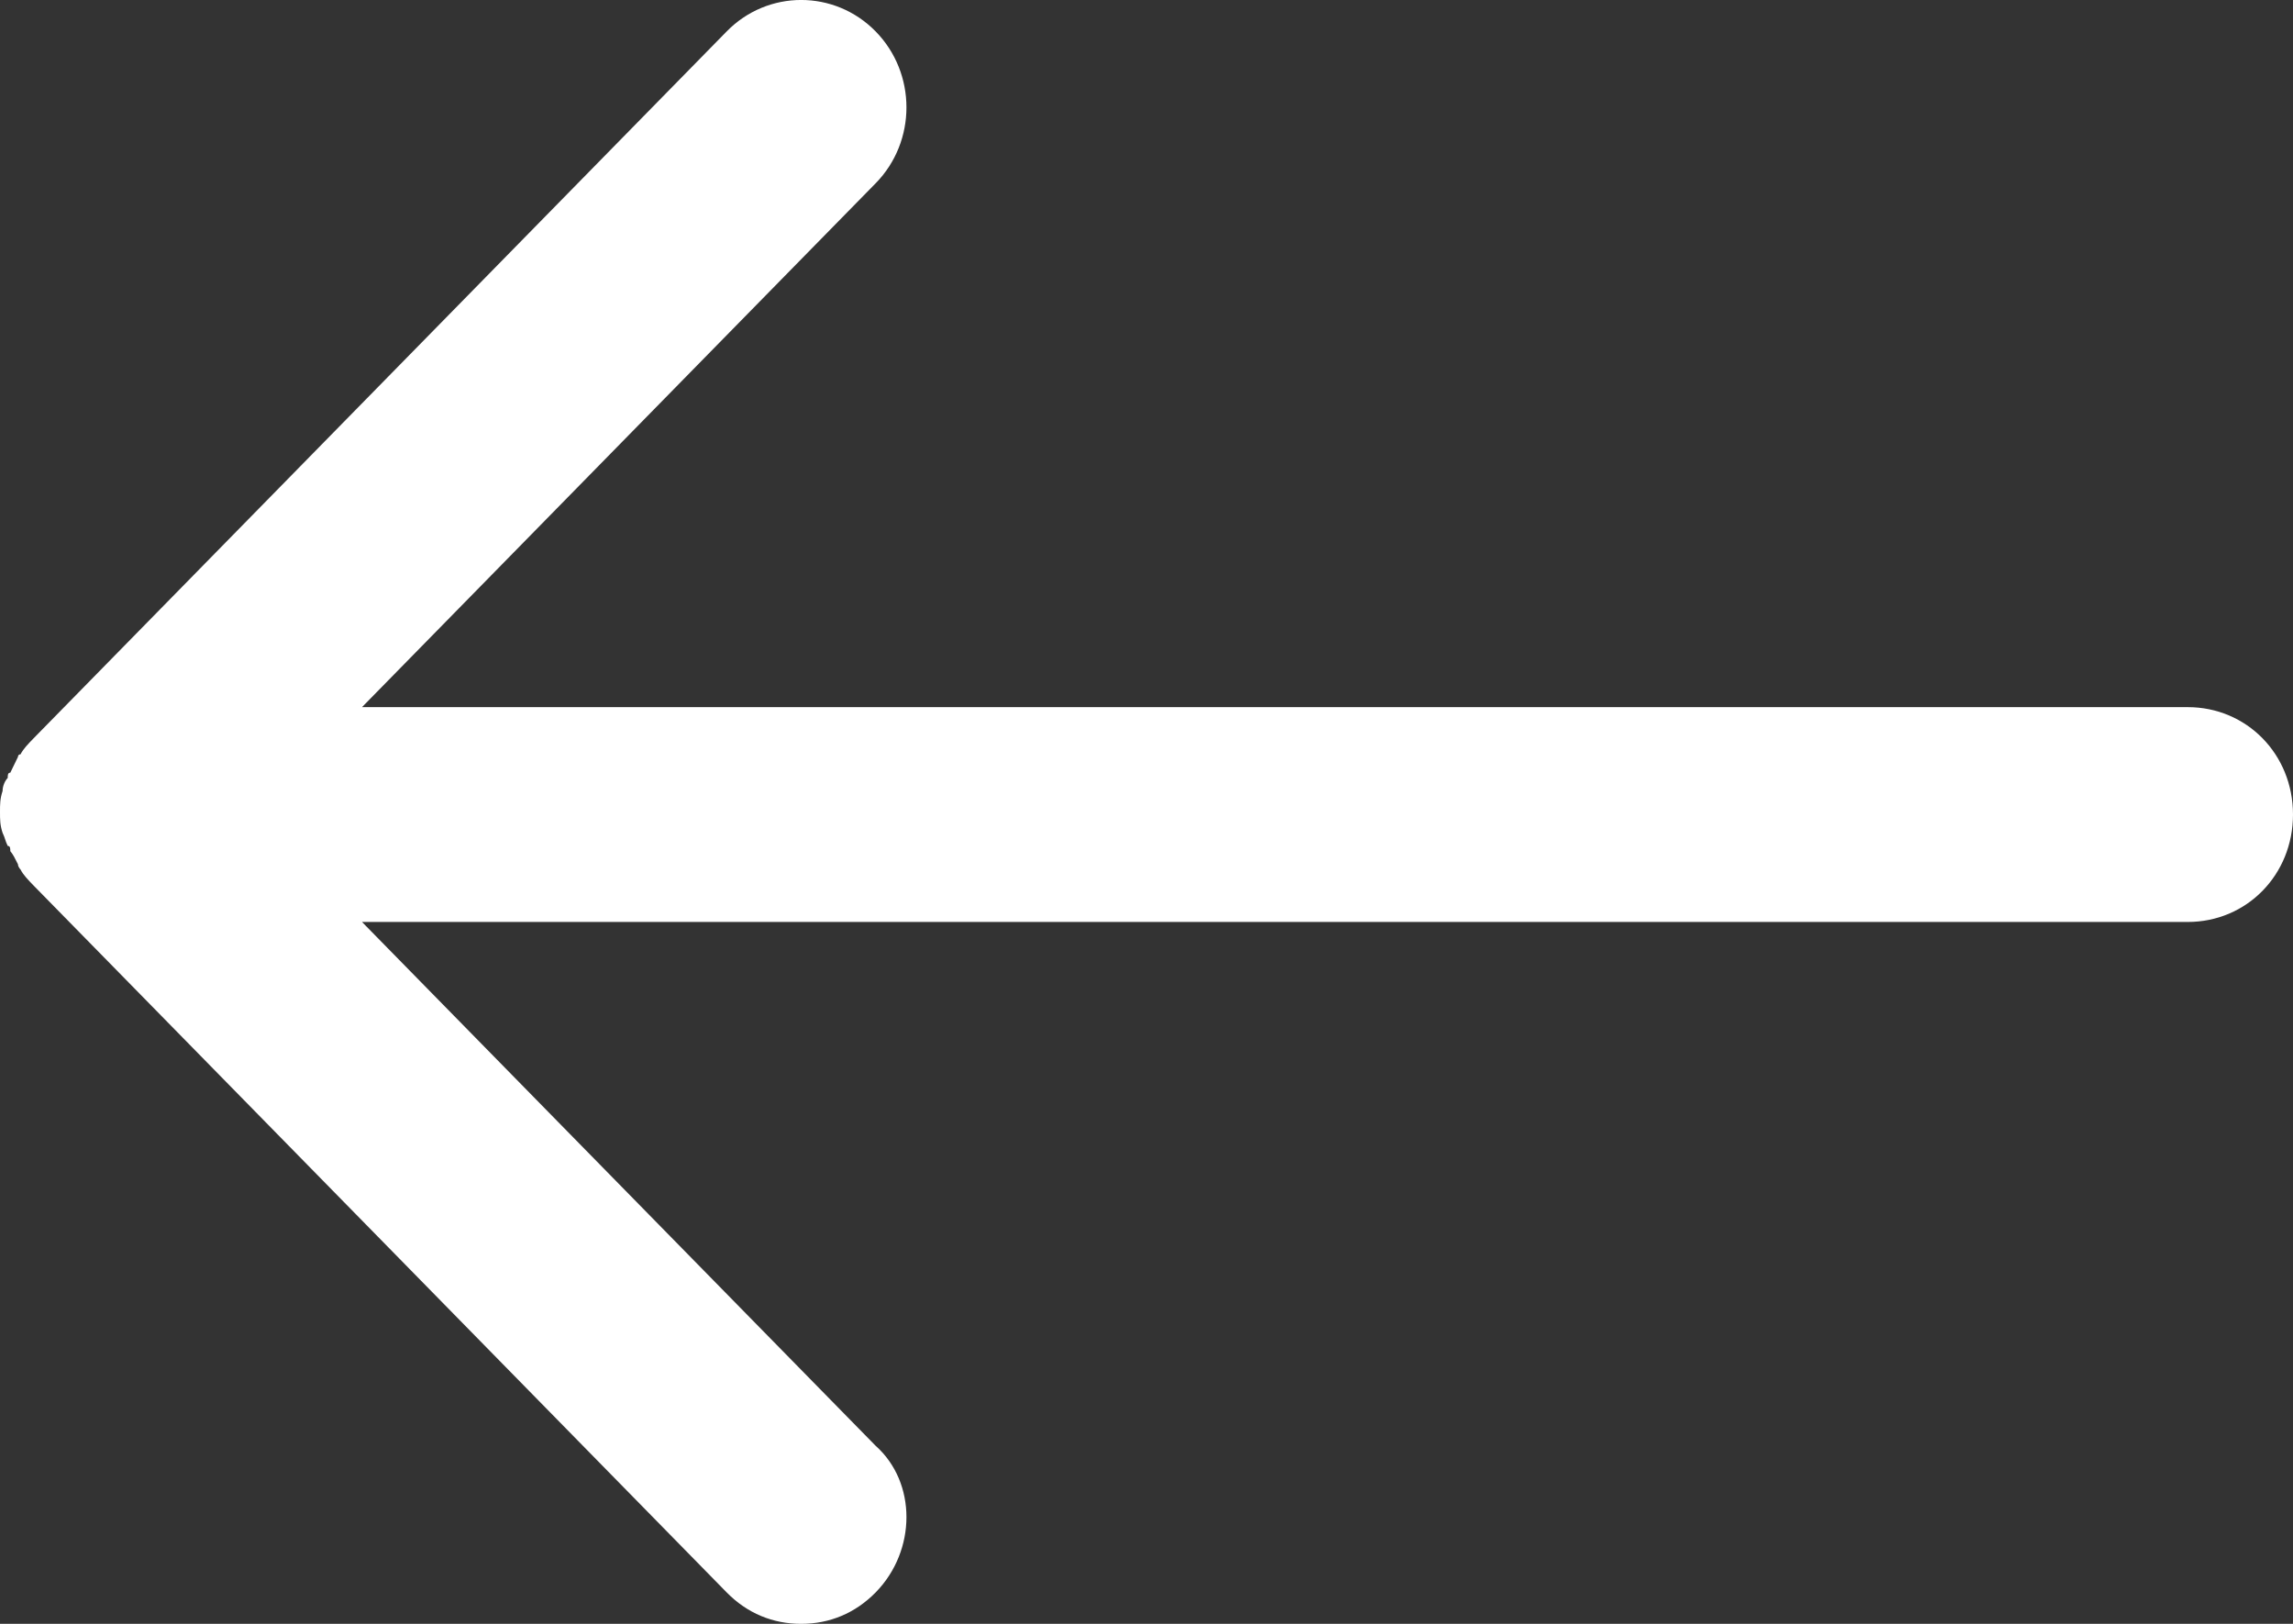 <?xml version="1.0" encoding="UTF-8"?>
<svg width="24" height="17" viewBox="0 0 24 17" fill="none" xmlns="http://www.w3.org/2000/svg">
<rect x="0" y="0" width="24" height="17" fill="#333333" stroke="none"/>
<path d="M9.165 16.671C8.95 16.89 8.681 17 8.385 17C8.09 17 7.821 16.89 7.606 16.671L0.349 9.268C0.296 9.213 0.242 9.158 0.215 9.103C0.215 9.103 0.188 9.076 0.188 9.048C0.161 8.994 0.134 8.939 0.108 8.911C0.108 8.884 0.108 8.856 0.081 8.856C0.054 8.802 0.054 8.774 0.027 8.719C0 8.637 0 8.582 0 8.5C0 8.418 0 8.363 0.027 8.281C0.027 8.226 0.054 8.171 0.081 8.144C0.081 8.116 0.081 8.089 0.108 8.089C0.134 8.034 0.161 7.979 0.188 7.924C0.188 7.924 0.188 7.897 0.215 7.897C0.242 7.842 0.296 7.787 0.349 7.732L7.606 0.329C8.036 -0.11 8.735 -0.11 9.165 0.329C9.595 0.768 9.595 1.481 9.165 1.919L3.789 7.403H22.898C23.516 7.403 24 7.897 24 8.527C24 9.158 23.516 9.652 22.898 9.652H3.789L9.165 15.136C9.595 15.519 9.595 16.232 9.165 16.671Z" fill="white"/>
</svg>